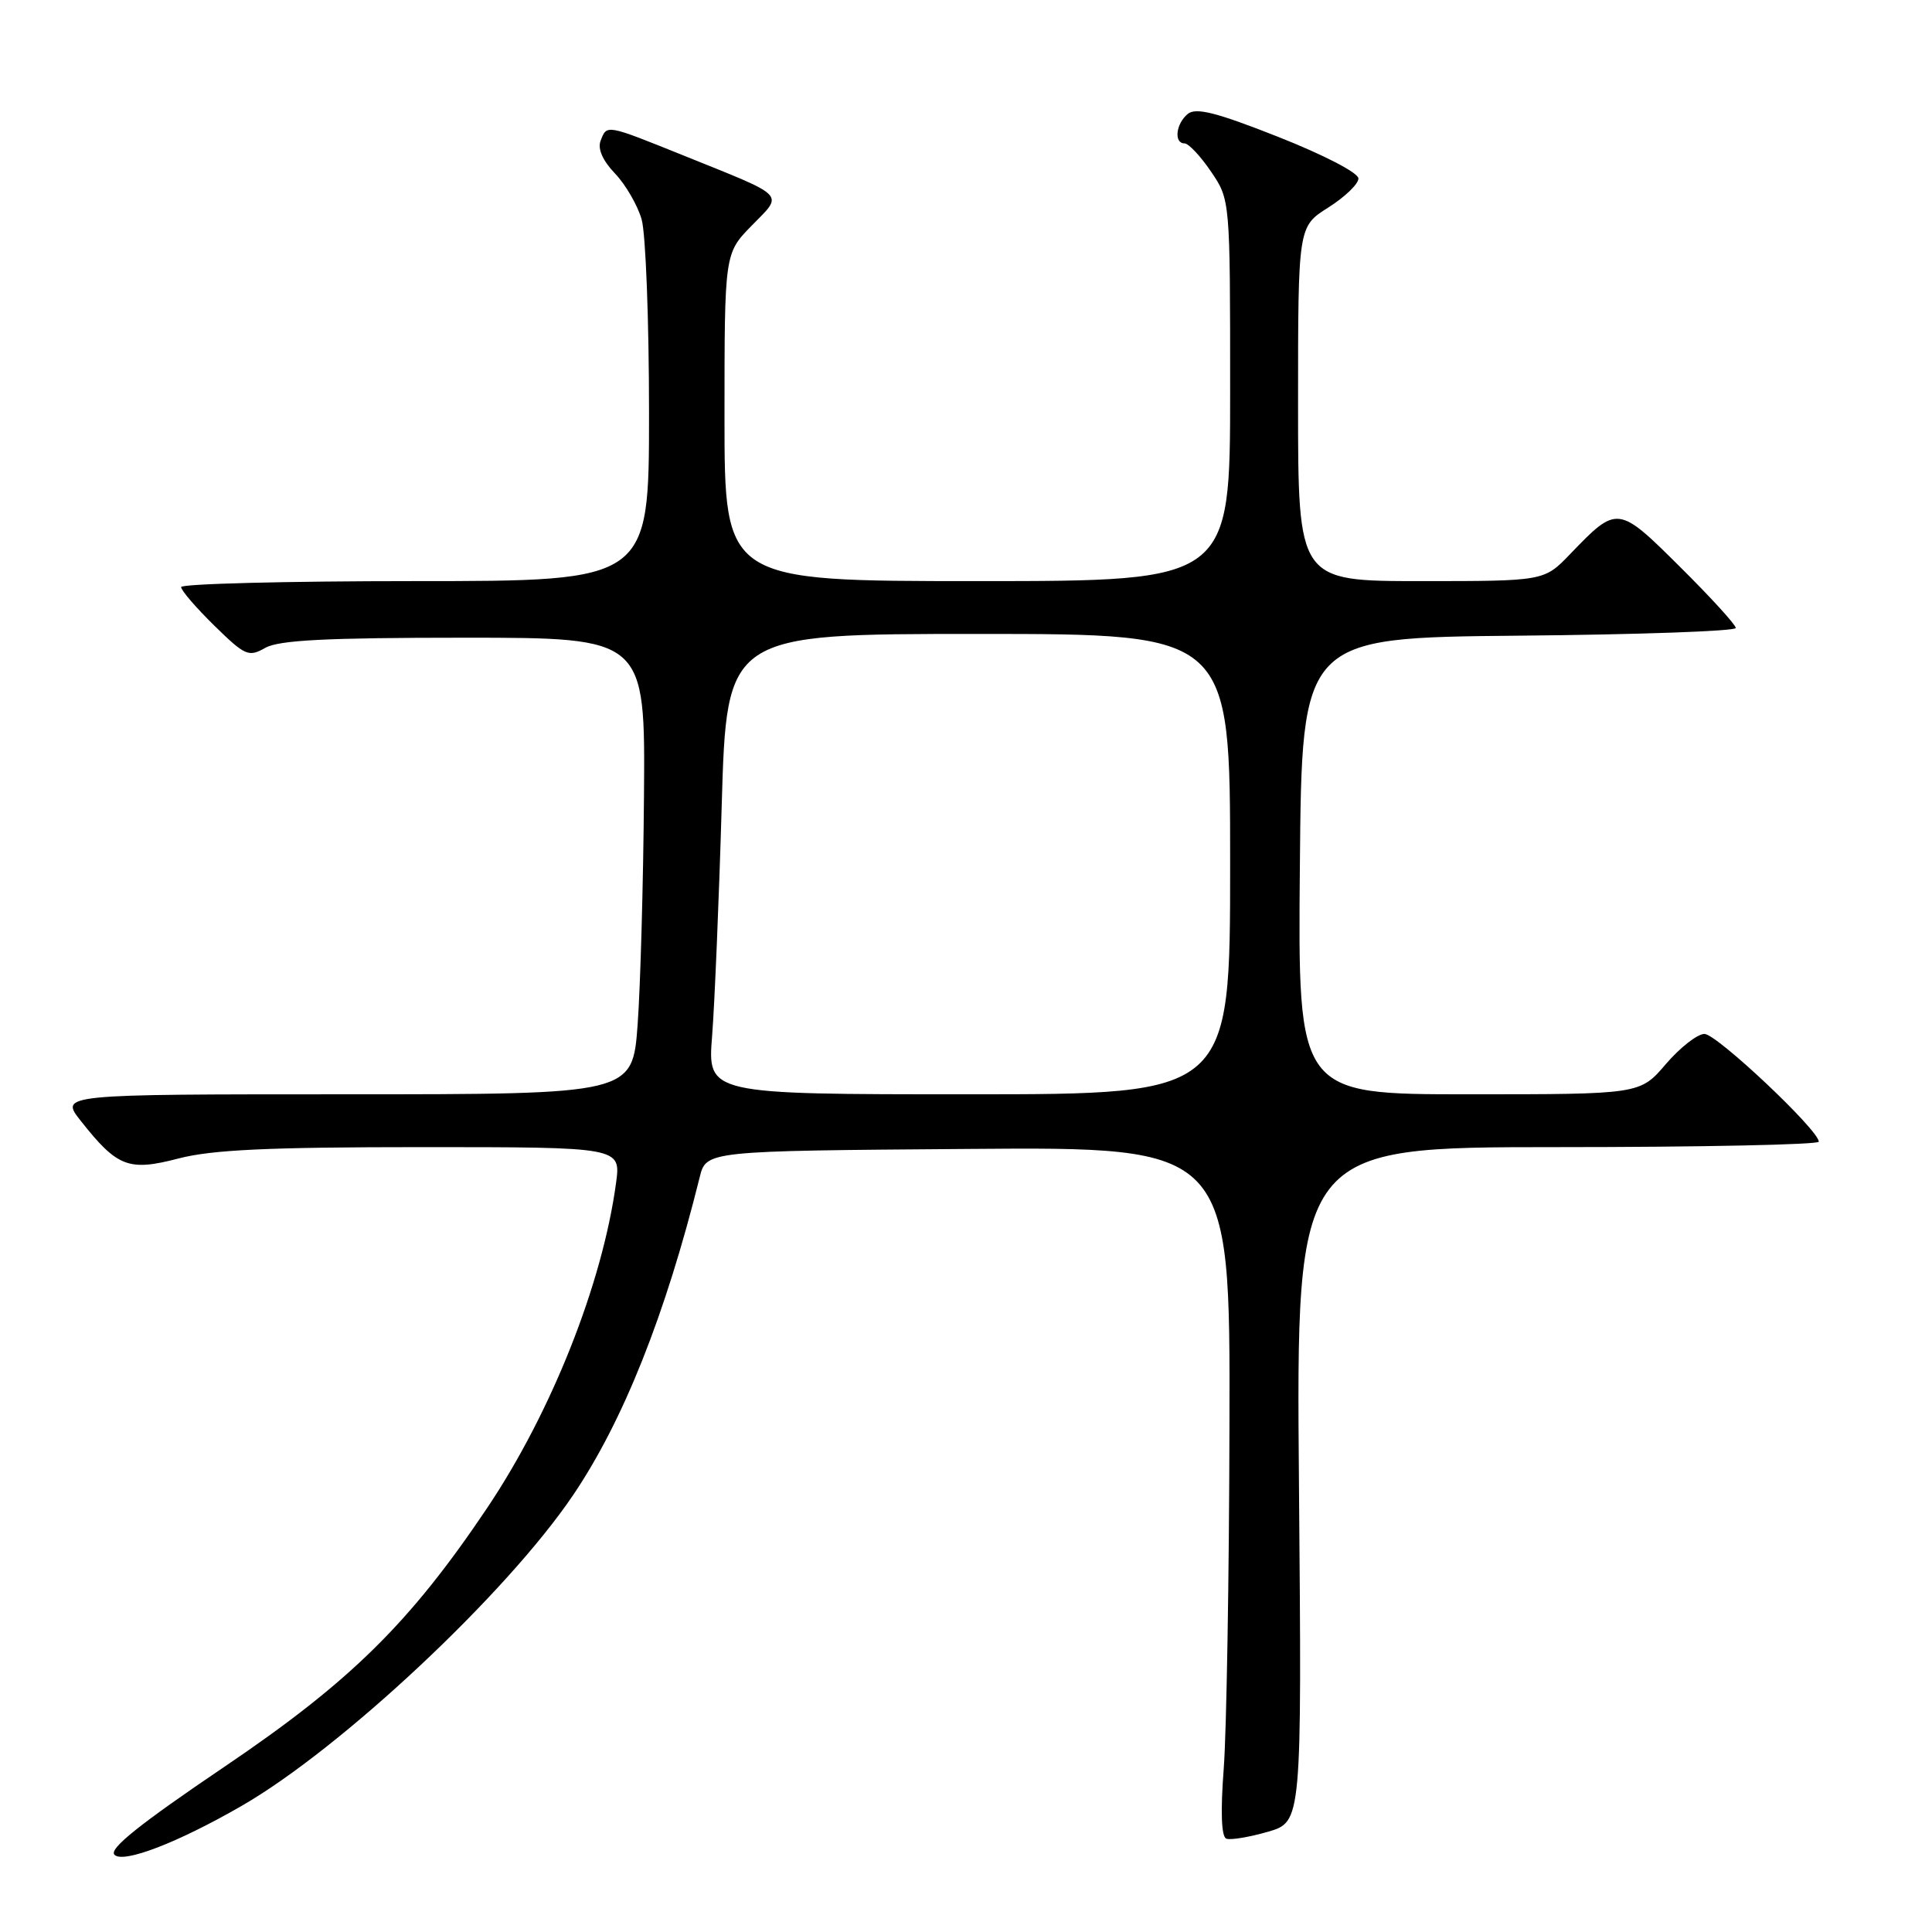 <?xml version="1.0" encoding="UTF-8" standalone="no"?>
<!DOCTYPE svg PUBLIC "-//W3C//DTD SVG 1.1//EN" "http://www.w3.org/Graphics/SVG/1.1/DTD/svg11.dtd" >
<svg xmlns="http://www.w3.org/2000/svg" xmlns:xlink="http://www.w3.org/1999/xlink" version="1.1" viewBox="0 0 256 256">
 <g >
 <path fill="currentColor"
d=" M 32.00 239.30 C 45.19 231.71 67.10 211.18 75.92 198.14 C 82.58 188.30 88.17 174.26 92.71 156.00 C 93.57 152.50 93.57 152.50 128.29 152.24 C 163.00 151.97 163.00 151.97 162.91 188.74 C 162.87 208.96 162.52 229.49 162.15 234.37 C 161.71 240.07 161.84 243.38 162.49 243.63 C 163.04 243.85 165.53 243.43 168.00 242.72 C 172.50 241.41 172.50 241.41 172.12 196.71 C 171.74 152.00 171.74 152.00 206.37 152.00 C 225.42 152.00 241.00 151.67 241.00 151.28 C 241.00 149.75 227.47 137.00 225.85 137.00 C 224.92 137.00 222.62 138.80 220.73 141.00 C 217.31 145.00 217.31 145.00 194.64 145.00 C 171.97 145.00 171.97 145.00 172.24 114.75 C 172.50 84.50 172.50 84.50 201.25 84.23 C 217.06 84.09 230.00 83.63 230.00 83.21 C 230.00 82.79 226.68 79.15 222.62 75.12 C 214.38 66.93 214.30 66.92 208.05 73.42 C 204.61 77.00 204.61 77.00 188.30 77.00 C 172.00 77.00 172.00 77.00 172.00 53.51 C 172.00 30.03 172.00 30.03 176.00 27.50 C 178.20 26.11 180.00 24.38 180.00 23.65 C 180.00 22.90 175.40 20.52 169.38 18.14 C 161.15 14.89 158.46 14.21 157.38 15.10 C 155.80 16.41 155.52 19.00 156.96 19.00 C 157.49 19.00 159.07 20.68 160.46 22.73 C 163.00 26.46 163.00 26.46 163.00 51.73 C 163.00 77.00 163.00 77.00 129.50 77.00 C 96.00 77.00 96.00 77.00 96.00 55.29 C 96.00 33.58 96.00 33.58 99.61 29.89 C 103.83 25.57 104.44 26.20 90.56 20.60 C 80.23 16.44 80.42 16.48 79.58 18.66 C 79.17 19.72 79.87 21.30 81.49 22.99 C 82.89 24.45 84.48 27.19 85.02 29.07 C 85.56 30.95 86.00 42.50 86.00 54.74 C 86.00 77.00 86.00 77.00 55.00 77.00 C 37.95 77.00 24.00 77.36 24.00 77.79 C 24.00 78.23 25.97 80.52 28.39 82.89 C 32.47 86.89 32.94 87.10 35.14 85.85 C 36.94 84.82 43.22 84.50 61.50 84.50 C 85.50 84.50 85.50 84.50 85.33 105.50 C 85.24 117.05 84.86 130.66 84.49 135.75 C 83.81 145.00 83.81 145.00 45.86 145.00 C 7.91 145.00 7.91 145.00 10.71 148.53 C 15.55 154.66 17.04 155.23 23.67 153.50 C 28.08 152.35 35.60 152.00 55.85 152.00 C 82.27 152.00 82.27 152.00 81.63 156.75 C 79.82 170.11 73.07 187.12 64.56 199.80 C 54.32 215.05 46.44 222.81 29.76 234.09 C 18.48 241.72 14.39 244.99 15.17 245.77 C 16.34 246.94 23.51 244.19 32.00 239.30 Z  M 94.36 137.25 C 94.69 132.99 95.27 119.26 95.63 106.75 C 96.29 84.00 96.29 84.00 129.65 84.00 C 163.00 84.00 163.00 84.00 163.00 114.50 C 163.00 145.00 163.00 145.00 128.37 145.00 C 93.74 145.00 93.74 145.00 94.36 137.25 Z "/>
</g>
</svg>